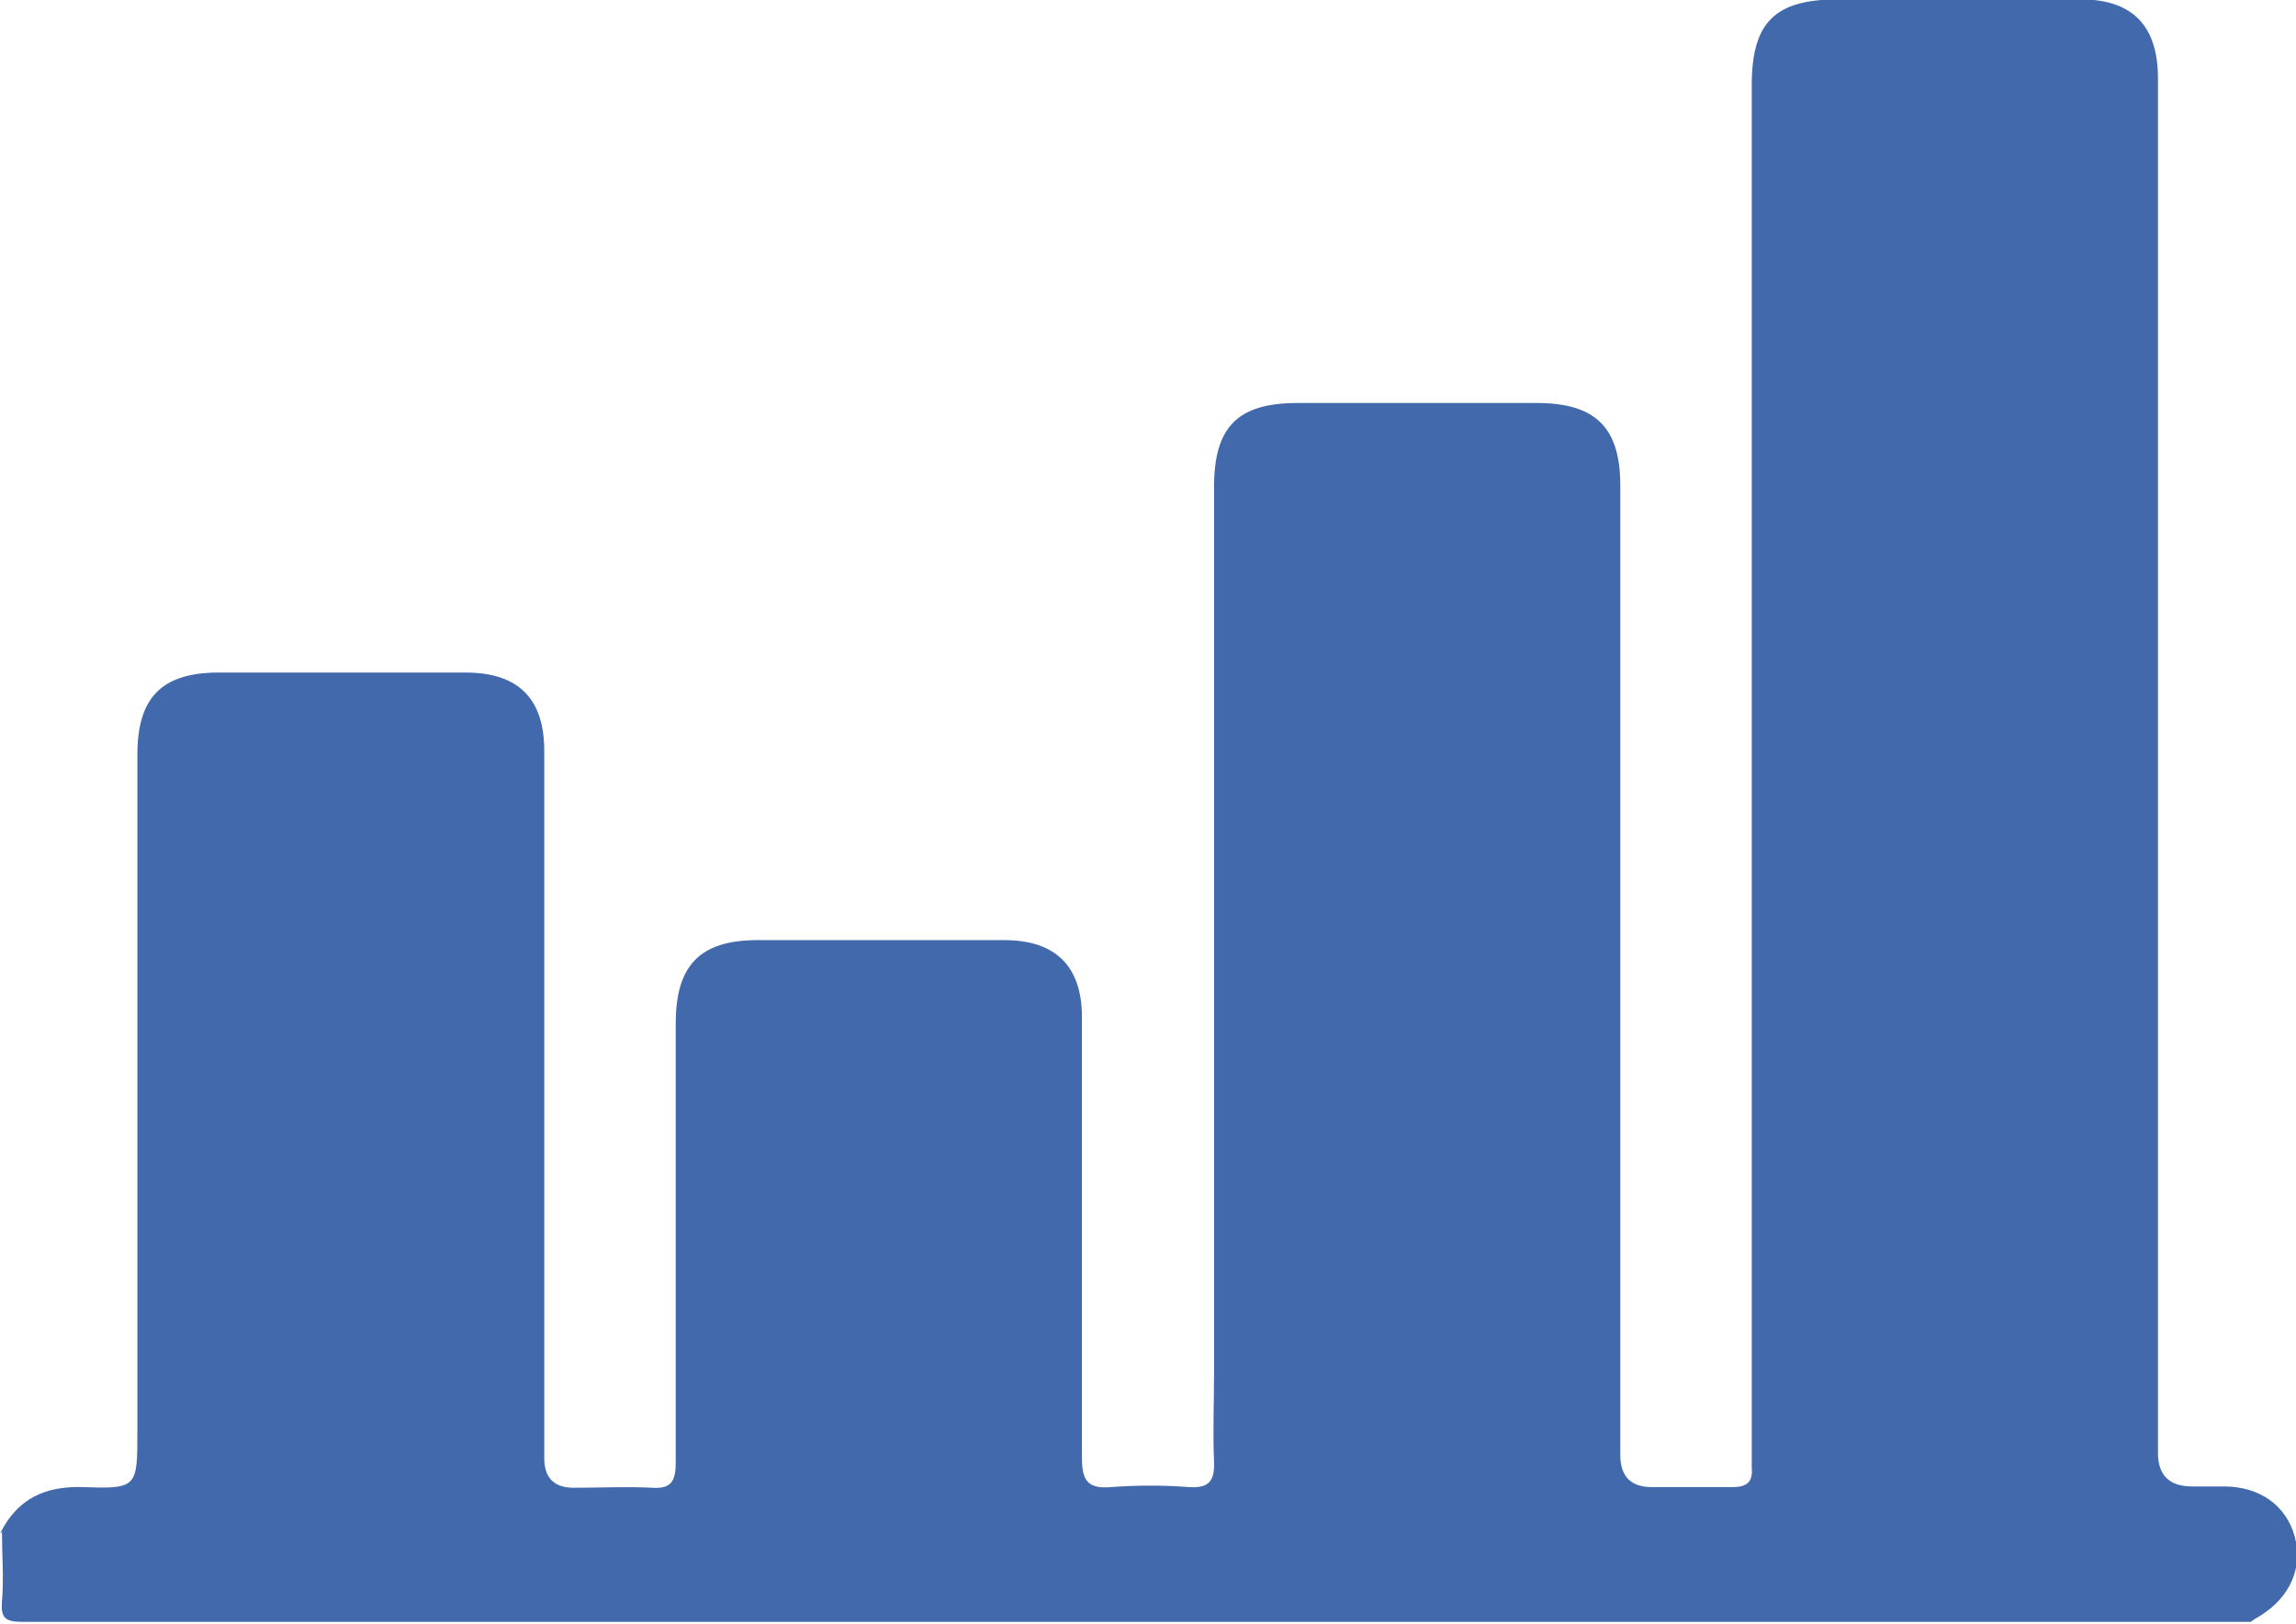 <?xml version="1.0" encoding="UTF-8"?><svg id="Capa_2" xmlns="http://www.w3.org/2000/svg" viewBox="0 0 34.93 24.7"><defs><style>.cls-1{fill:#4169ab;}</style></defs><g id="Capa_1-2"><g id="bilAXQ.tif"><path class="cls-1" d="M0,23.33c.26-.53,.68-.73,1.27-.71,.81,.03,.82,0,.82-.82,0-3.44,0-6.88,0-10.32,0-.87,.37-1.25,1.24-1.25,1.25,0,2.5,0,3.75,0,.8,0,1.2,.39,1.2,1.19,0,3.59,0,7.18,0,10.76q0,.45,.45,.45c.4,0,.8-.02,1.19,0,.29,.02,.36-.1,.36-.38,0-2.23,0-4.45,0-6.68,0-.89,.37-1.27,1.25-1.27,1.25,0,2.5,0,3.75,0,.78,0,1.18,.4,1.18,1.17,0,2.24,0,4.47,0,6.71,0,.34,.09,.47,.44,.44,.4-.03,.8-.03,1.19,0,.31,.02,.39-.1,.38-.39-.02-.44,0-.89,0-1.33,0-4.5,0-8.99,0-13.49,0-.92,.36-1.28,1.27-1.28,1.21,0,2.43,0,3.64,0,.89,0,1.27,.37,1.27,1.25,0,4.92,0,9.83,0,14.75q0,.49,.48,.49c.41,0,.82,0,1.23,0,.23,0,.31-.09,.29-.3,0-.1,0-.2,0-.31,0-6.9,0-13.81,0-20.71,0-.96,.35-1.31,1.32-1.31,1.23,0,2.45,0,3.68,0,.79,0,1.18,.4,1.18,1.2,0,6.97,0,13.94,0,20.91q0,.51,.52,.51c.16,0,.32,0,.48,0,.55,0,.95,.29,1.08,.76,.13,.47-.07,.93-.53,1.21-.05,.03-.1,.06-.14,.09-11.3,0-22.6,0-33.9,0-.26,0-.33-.06-.31-.31,.03-.35,0-.7,0-1.06Z"/></g></g></svg>